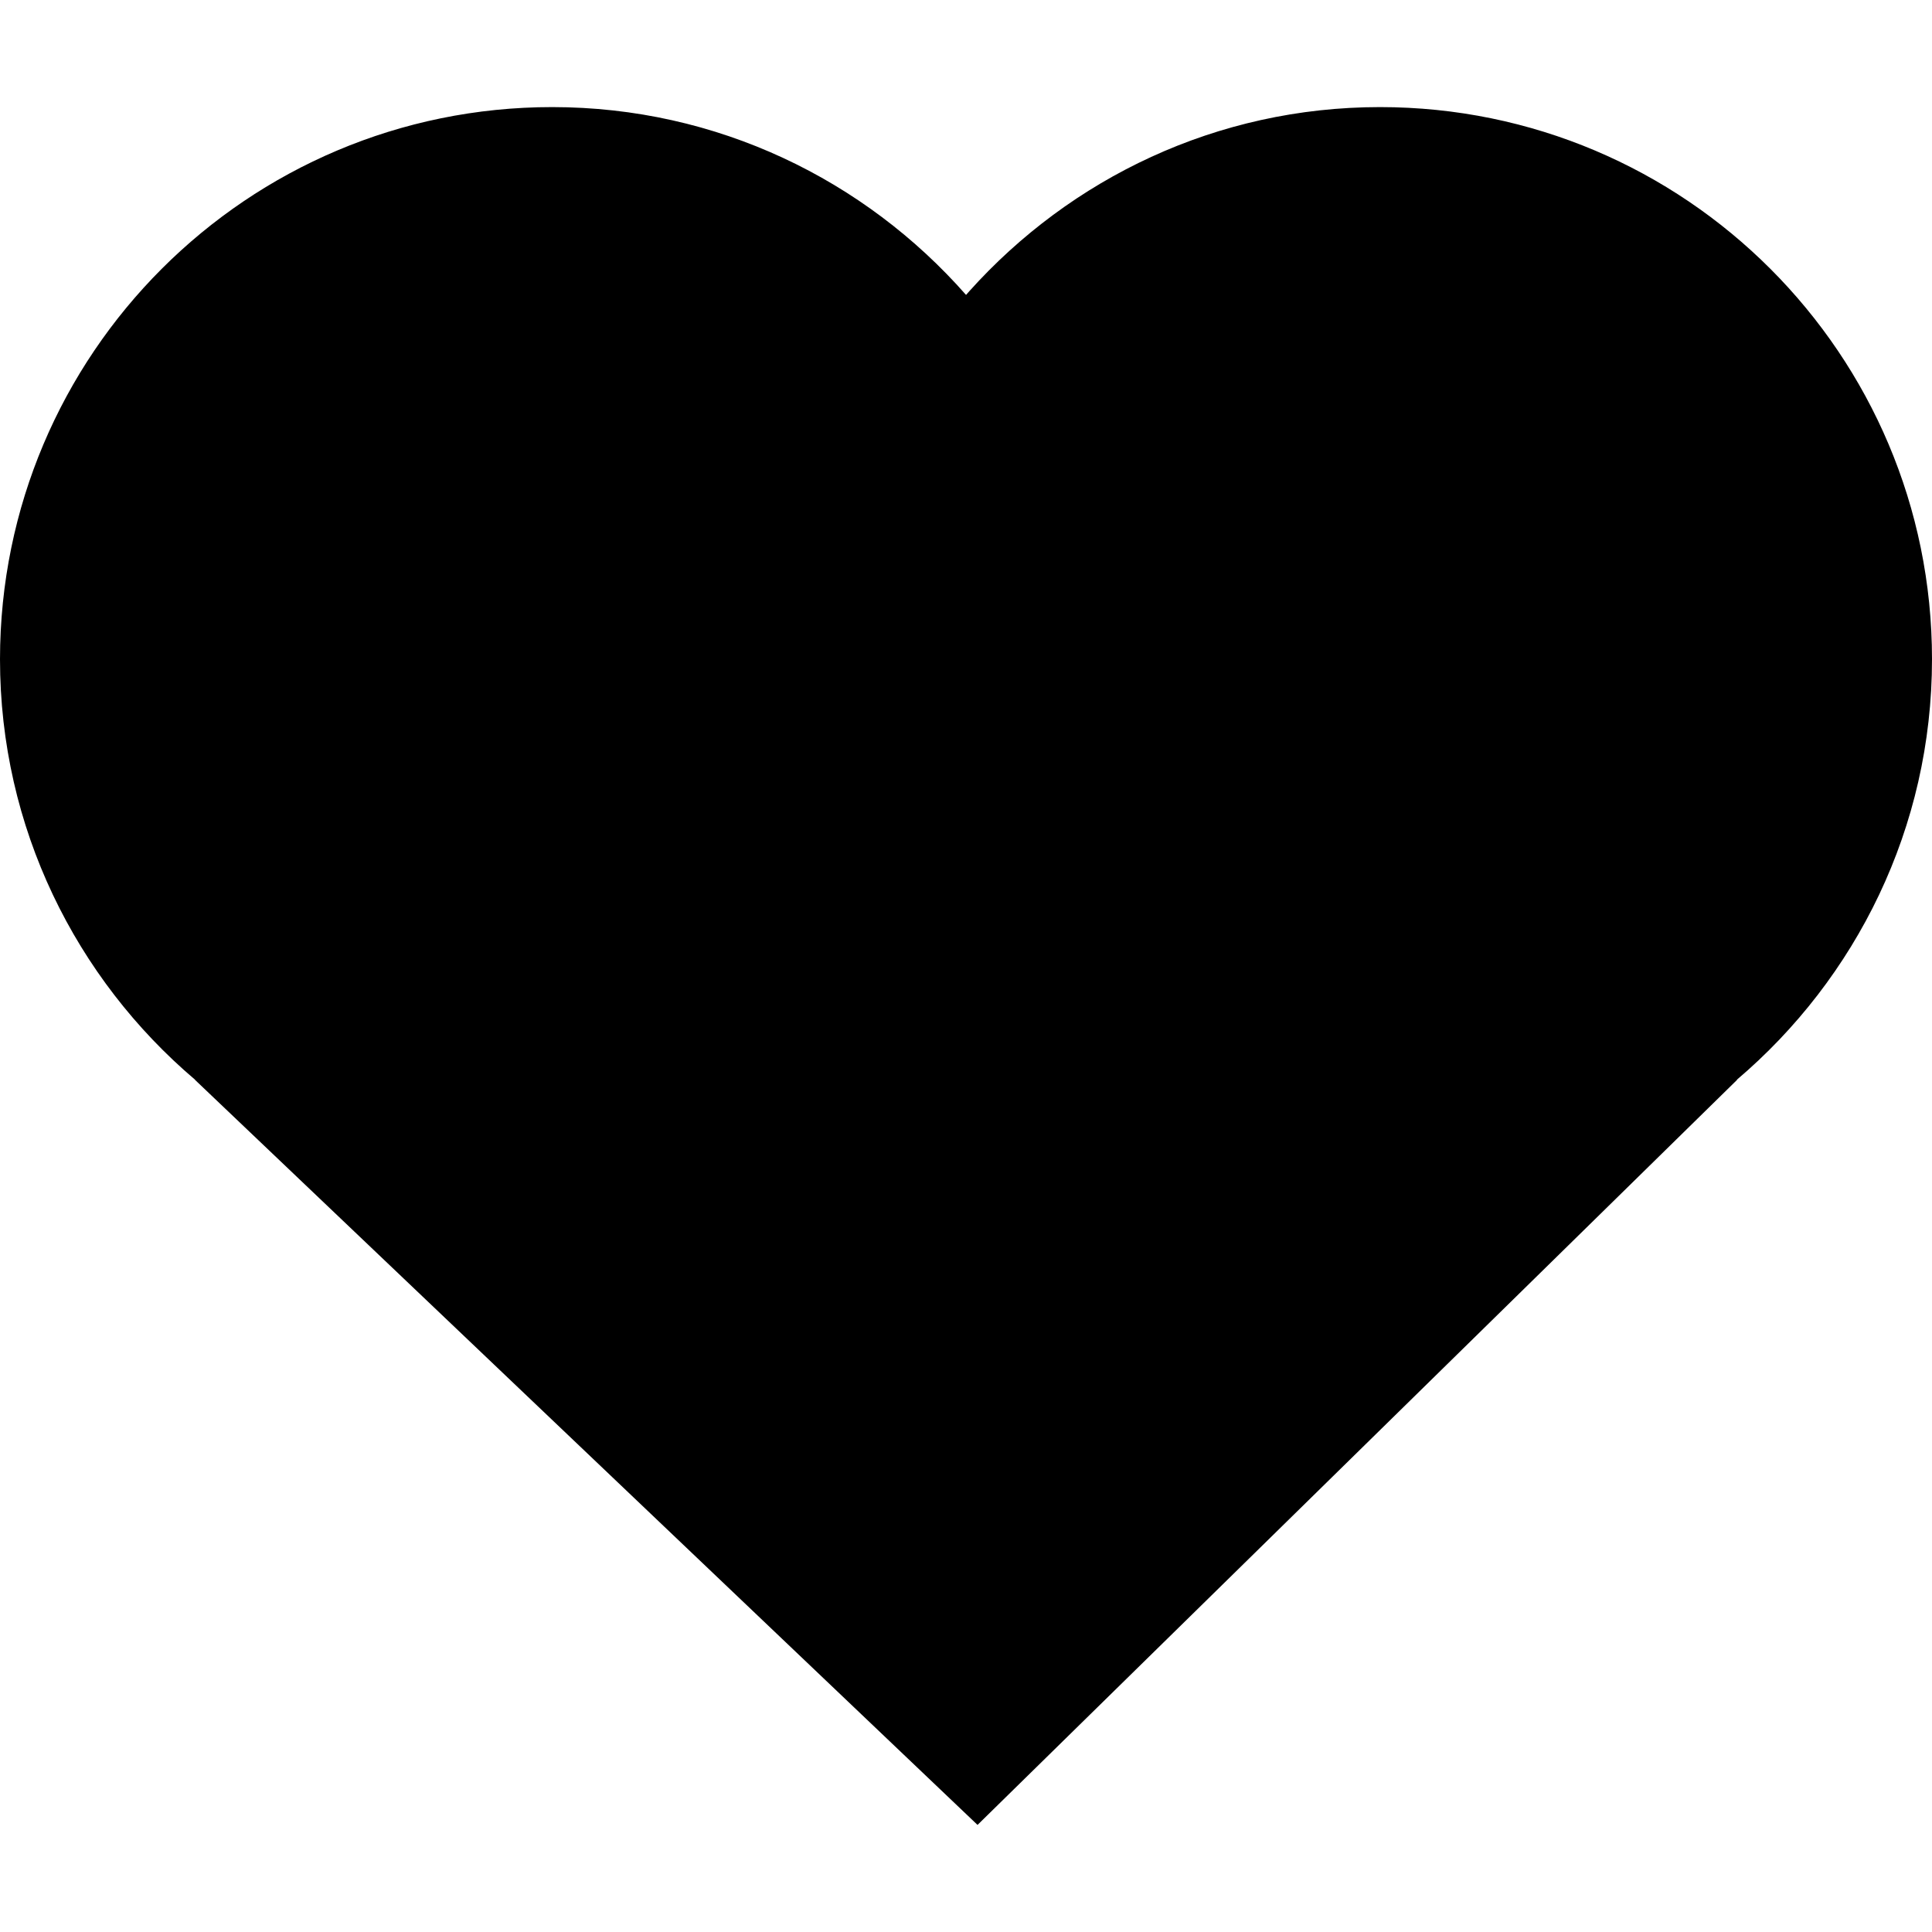 <?xml version="1.0" encoding="iso-8859-1"?>
<!-- Generator: Adobe Illustrator 19.0.0, SVG Export Plug-In . SVG Version: 6.00 Build 0)  -->
<svg version="1.1" id="Layer_1" xmlns="http://www.w3.org/2000/svg" xmlns:xlink="http://www.w3.org/1999/xlink" x="0px" y="0px"
     viewBox="0 0 66.911 66.911" style="enable-background:new 0 0 66.911 66.911;" xml:space="preserve">
<path style="fill:#000000;" d="M66.911,22.831c0-10.563-8.558-19.122-19.118-19.122c-5.658,0-10.721,2.473-14.223,6.377
	c-0.037,0.043-0.076,0.085-0.113,0.128c-3.5-3.98-8.618-6.505-14.334-6.505C8.561,3.709,0.005,12.268,0,22.831
	c0,5.834,2.629,11.059,6.758,14.565H6.751l27.104,25.806l26.308-25.806h-0.012C64.279,33.89,66.911,28.669,66.911,22.831z"/>
</svg>
